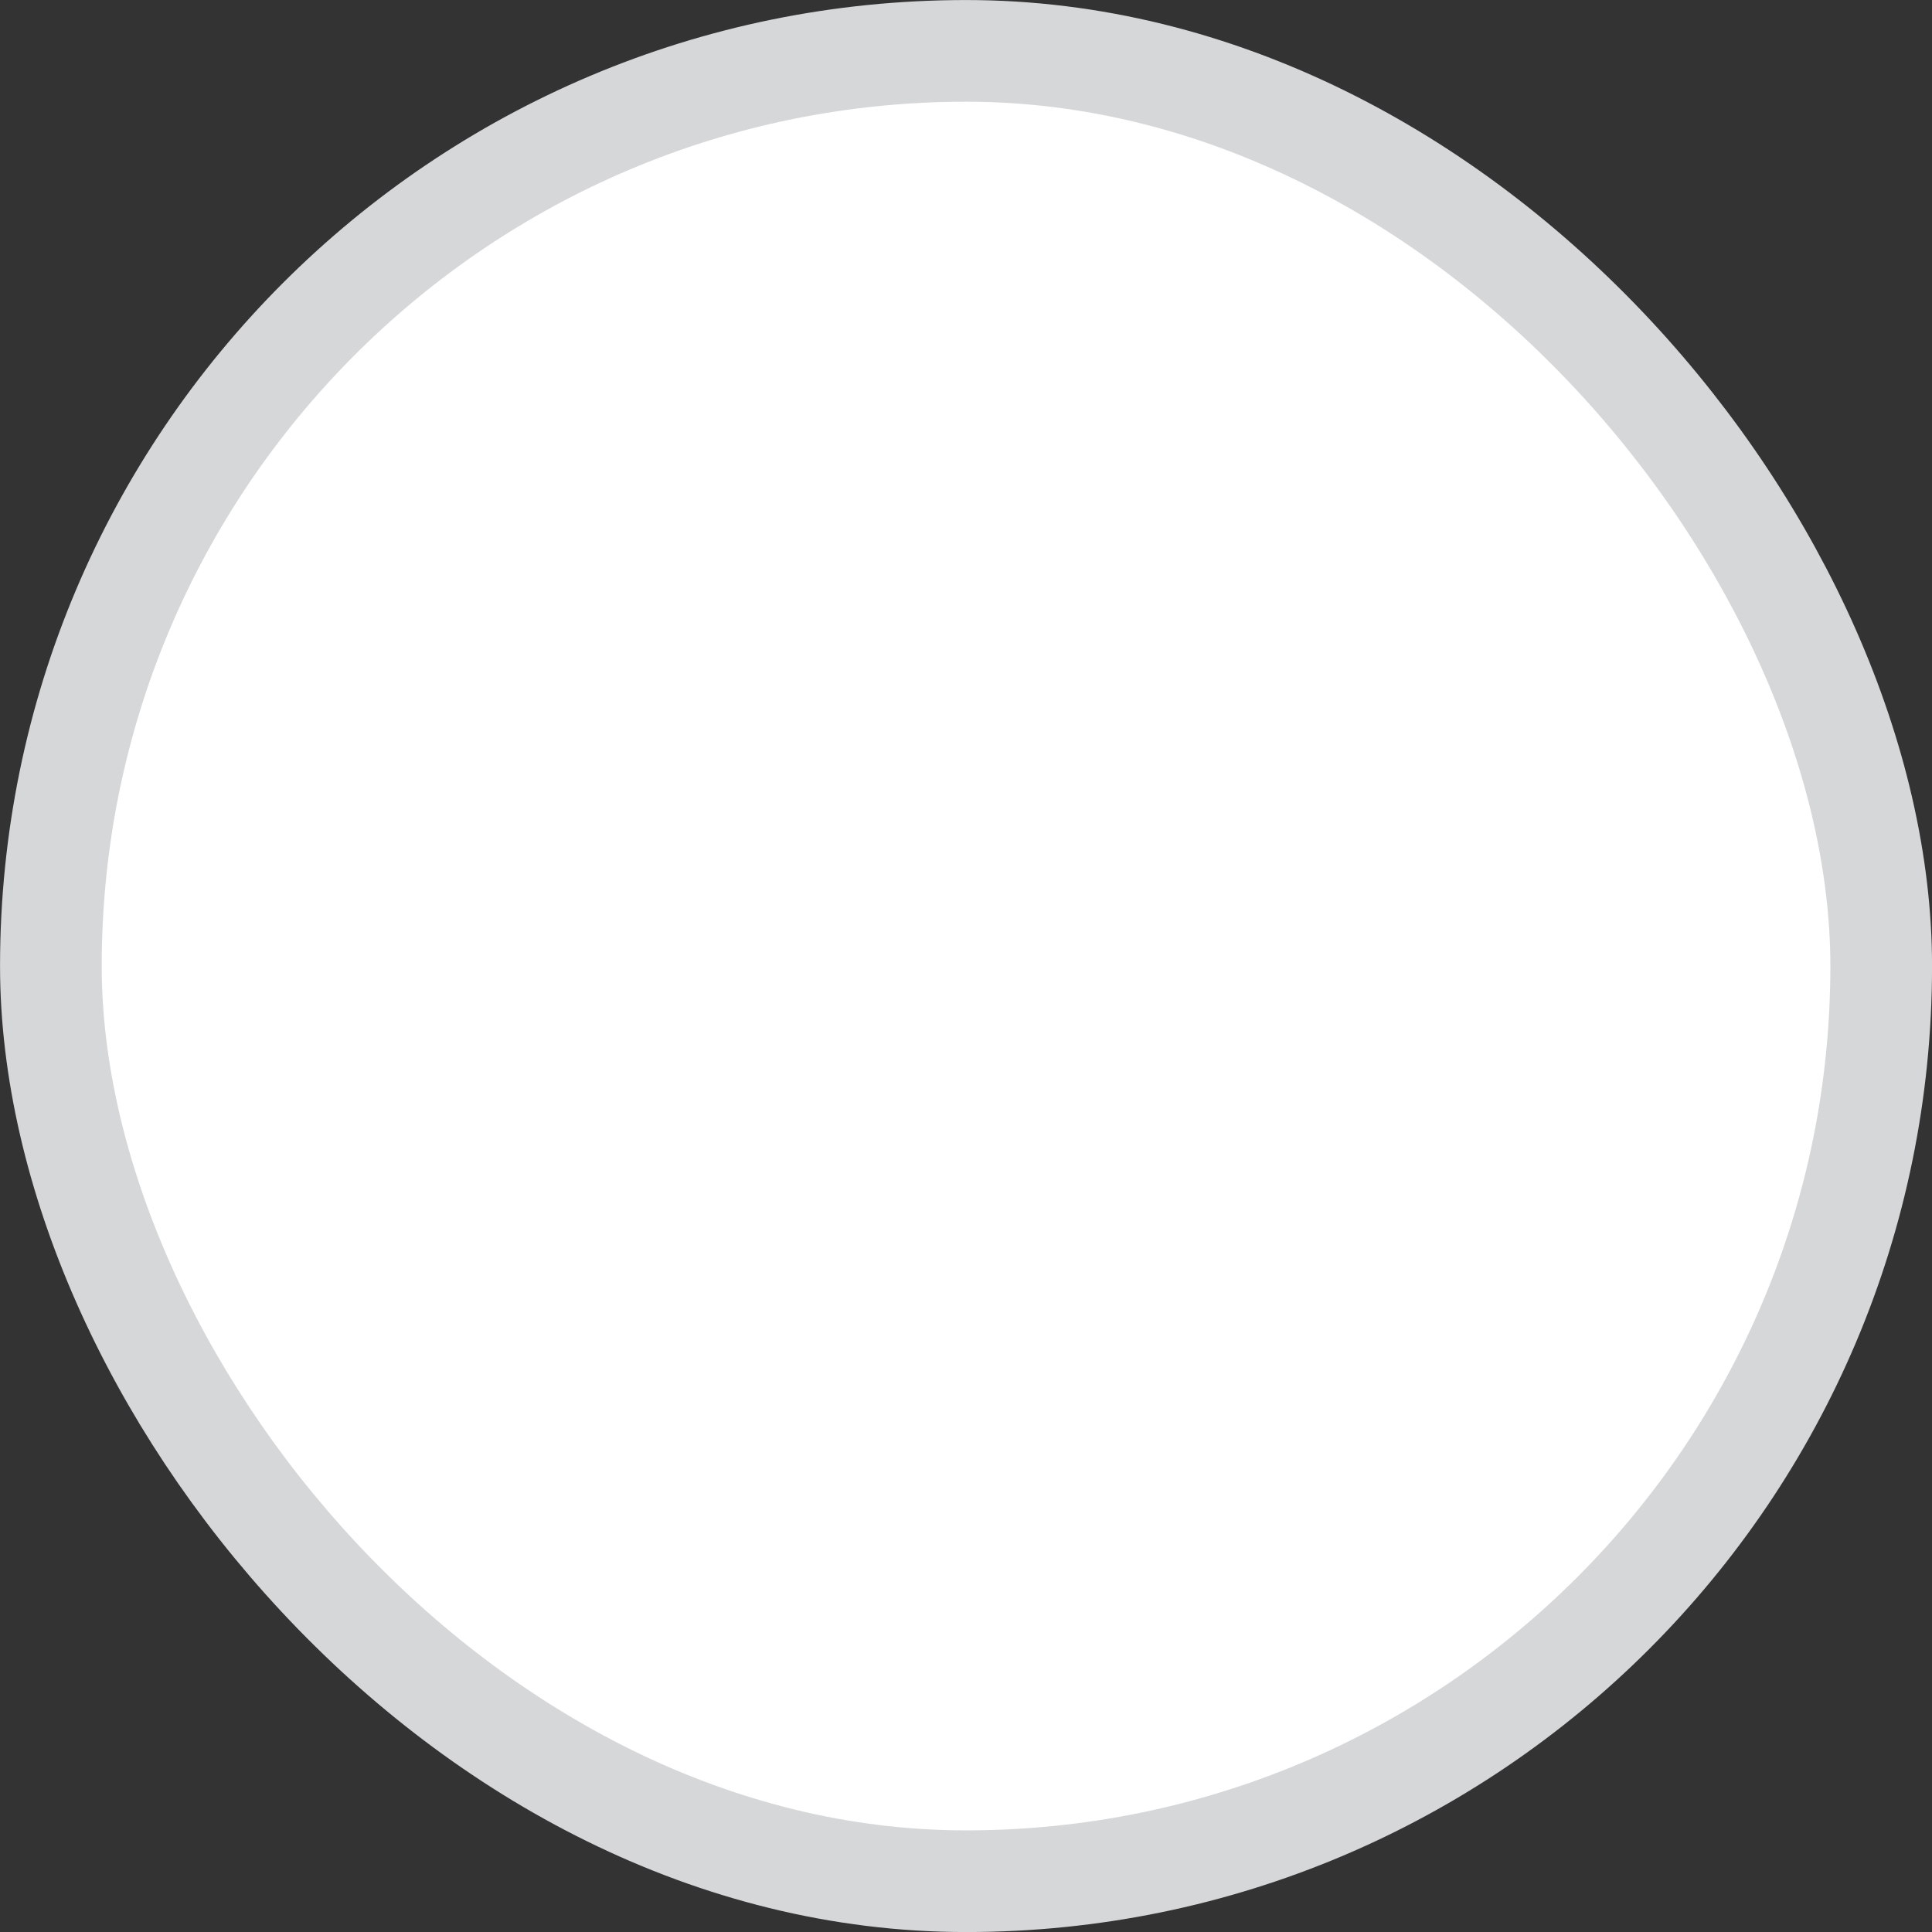 <svg width="24" height="24" viewBox="0 0 24 24" fill="none" xmlns="http://www.w3.org/2000/svg">
<rect x="0" y="0" width="24" height="24" fill="#333333" stroke="none"/>
<rect x="0.632" y="0.632" width="22.737" height="22.737" rx="11.368" fill="white"/>
<rect x="0.632" y="0.632" width="22.737" height="22.737" rx="11.368" stroke="#D6D7D9" stroke-width="1.263"/>
</svg>
